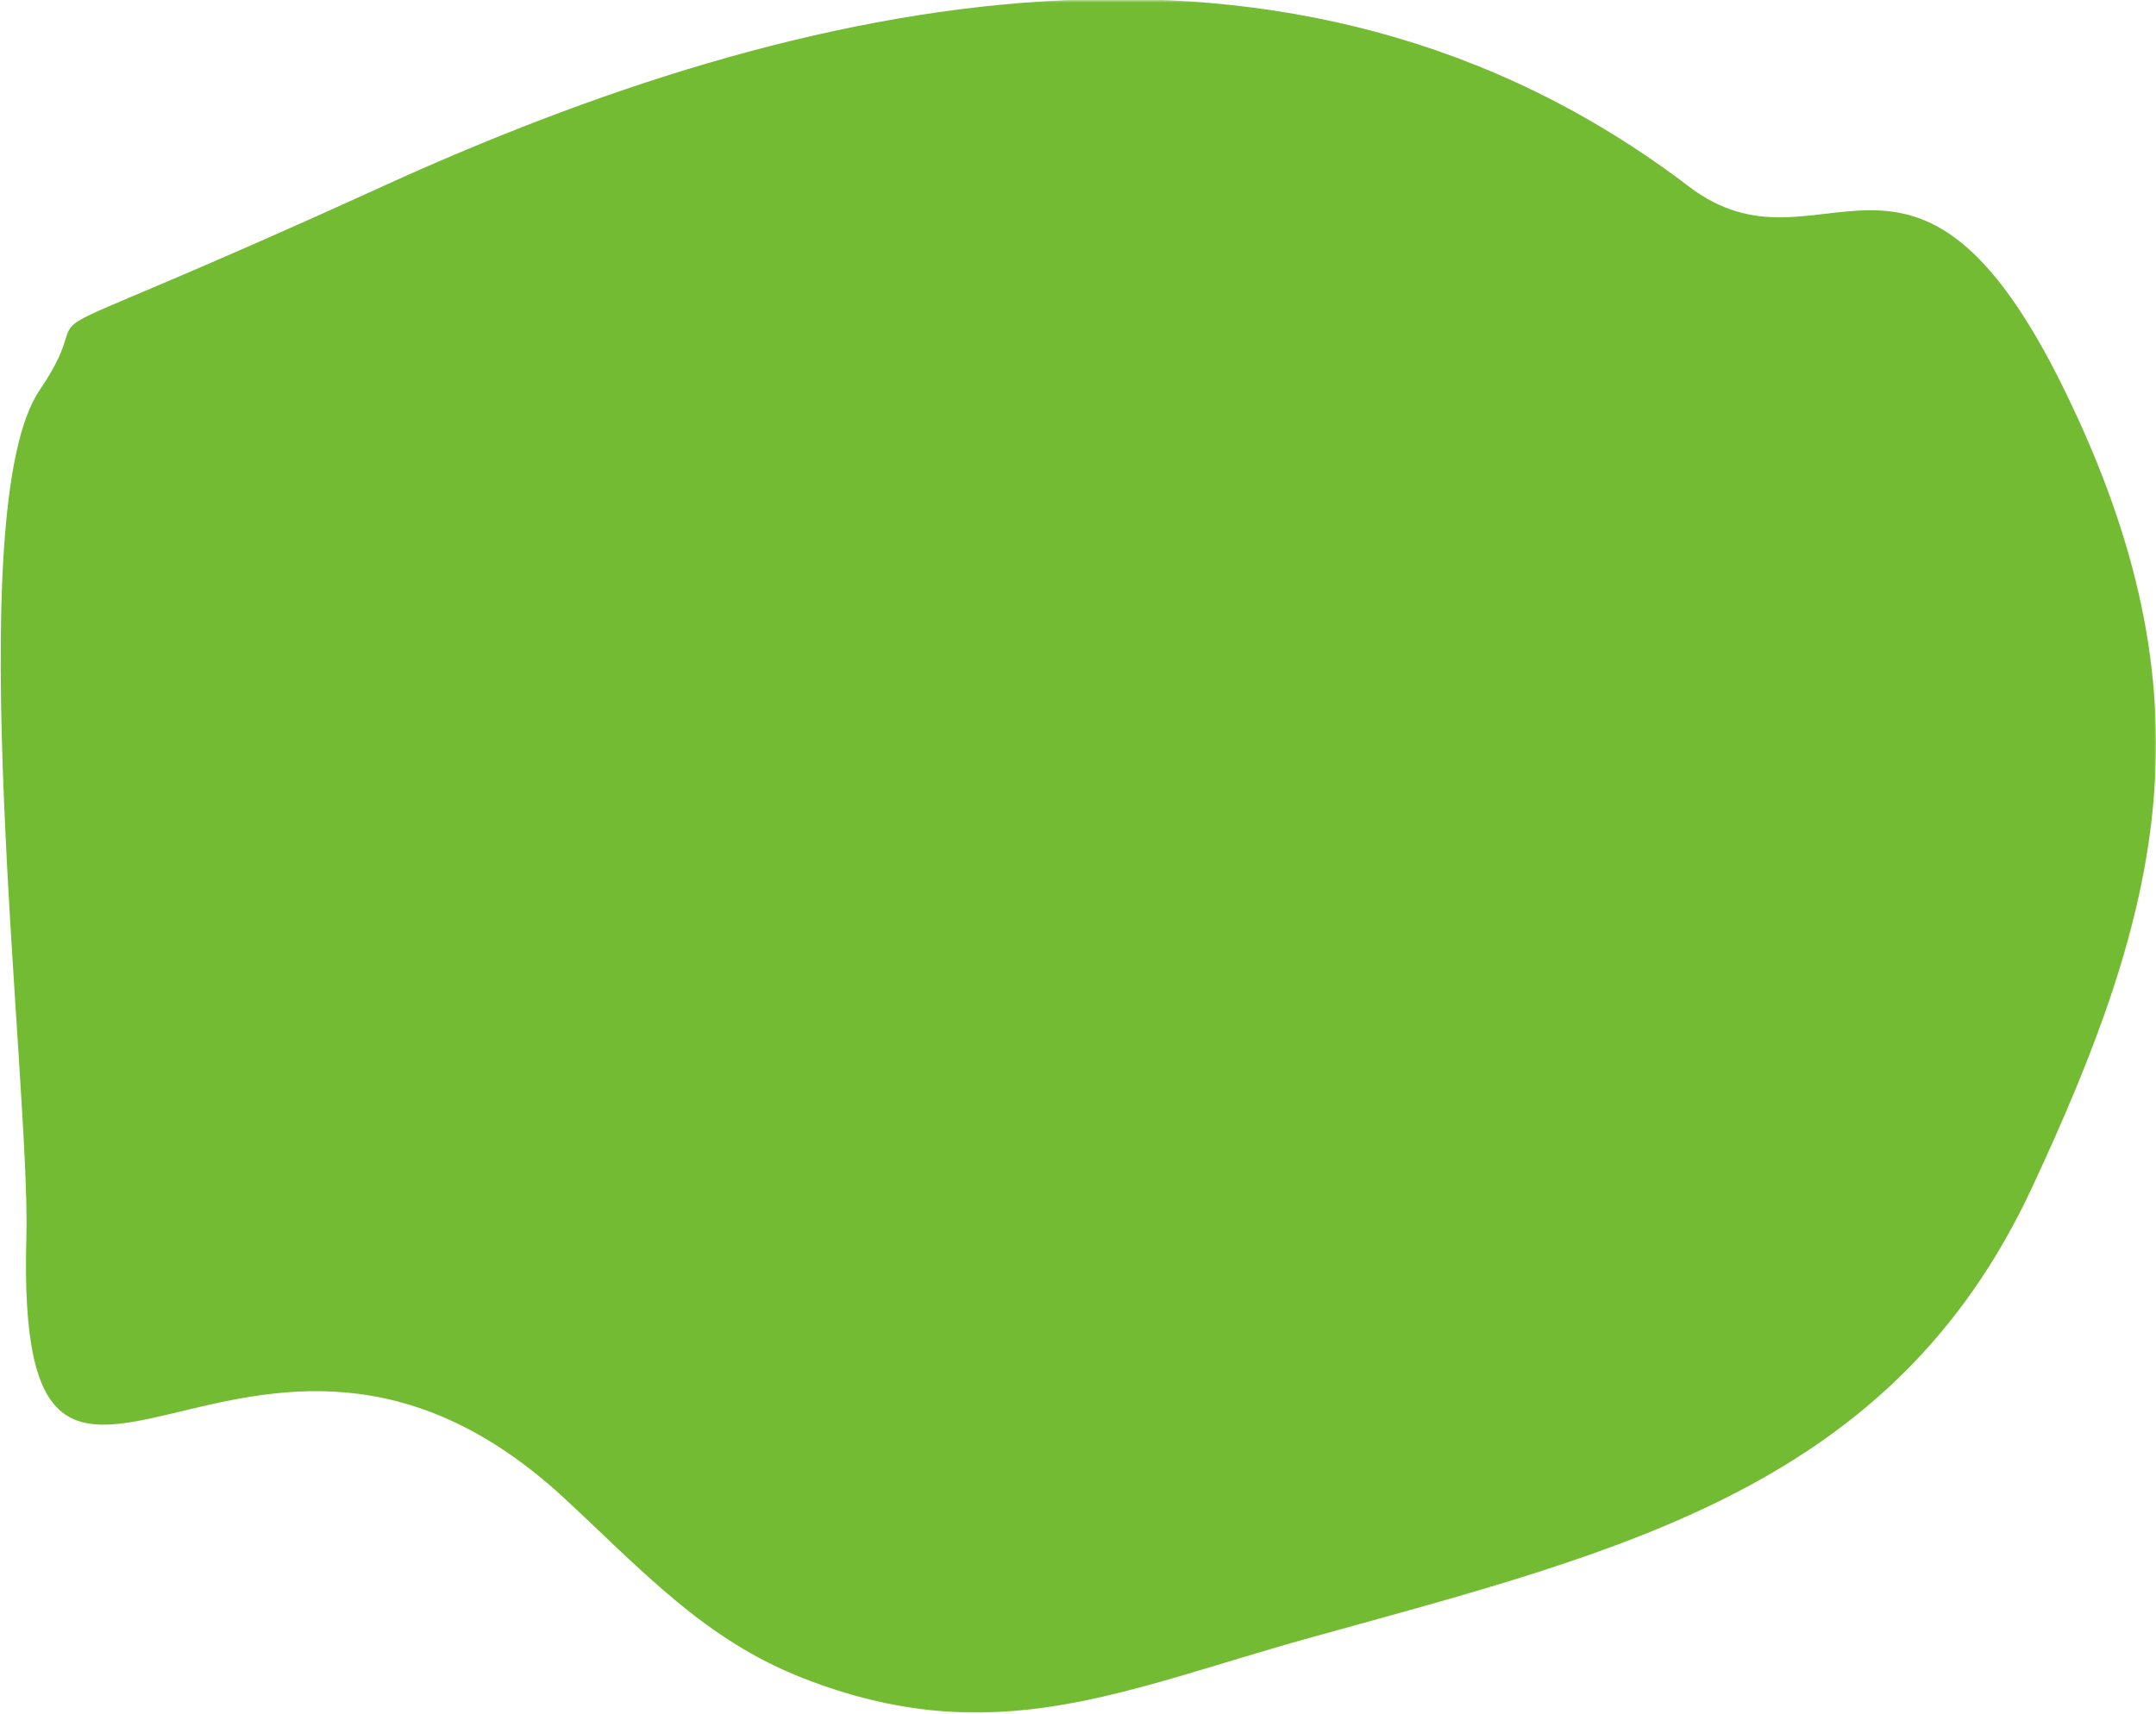 <?xml version="1.0" encoding="UTF-8"?>
<svg xmlns="http://www.w3.org/2000/svg" xmlns:xlink="http://www.w3.org/1999/xlink" width="420" height="334" viewBox="0 0 420 334">
  <defs>
    <path id="a" d="M0 0h421v334H0z"/>
  </defs>
  <g fill="none" fill-rule="evenodd">
    <mask id="b" fill="#fff">
      <use xlink:href="#a"/>
    </mask>
    <path fill="#73BB32" d="M263.707 327c19.132-7.488 31.018-20.696 46.434-35 61.531-57.029 107.141 29.757 104.859-51-.837-29.566 13.31-141.612-2.594-165-14.427-21.22 14.869-2.436-66.742-39.66-81.611-37.224-177.089-58.993-254.523 0C65.445 55.927 47.355 15.884 17.97 76c-29.385 60.116-19.029 101.023 6.335 155.435 27.221 58.402 79.471 70.73 140.574 87.673 36.534 10.135 61.541 22.477 98.827 7.892z" mask="url(#b)" transform="matrix(-1 0 0 1 420.14 0)"/>
  </g>
</svg>
